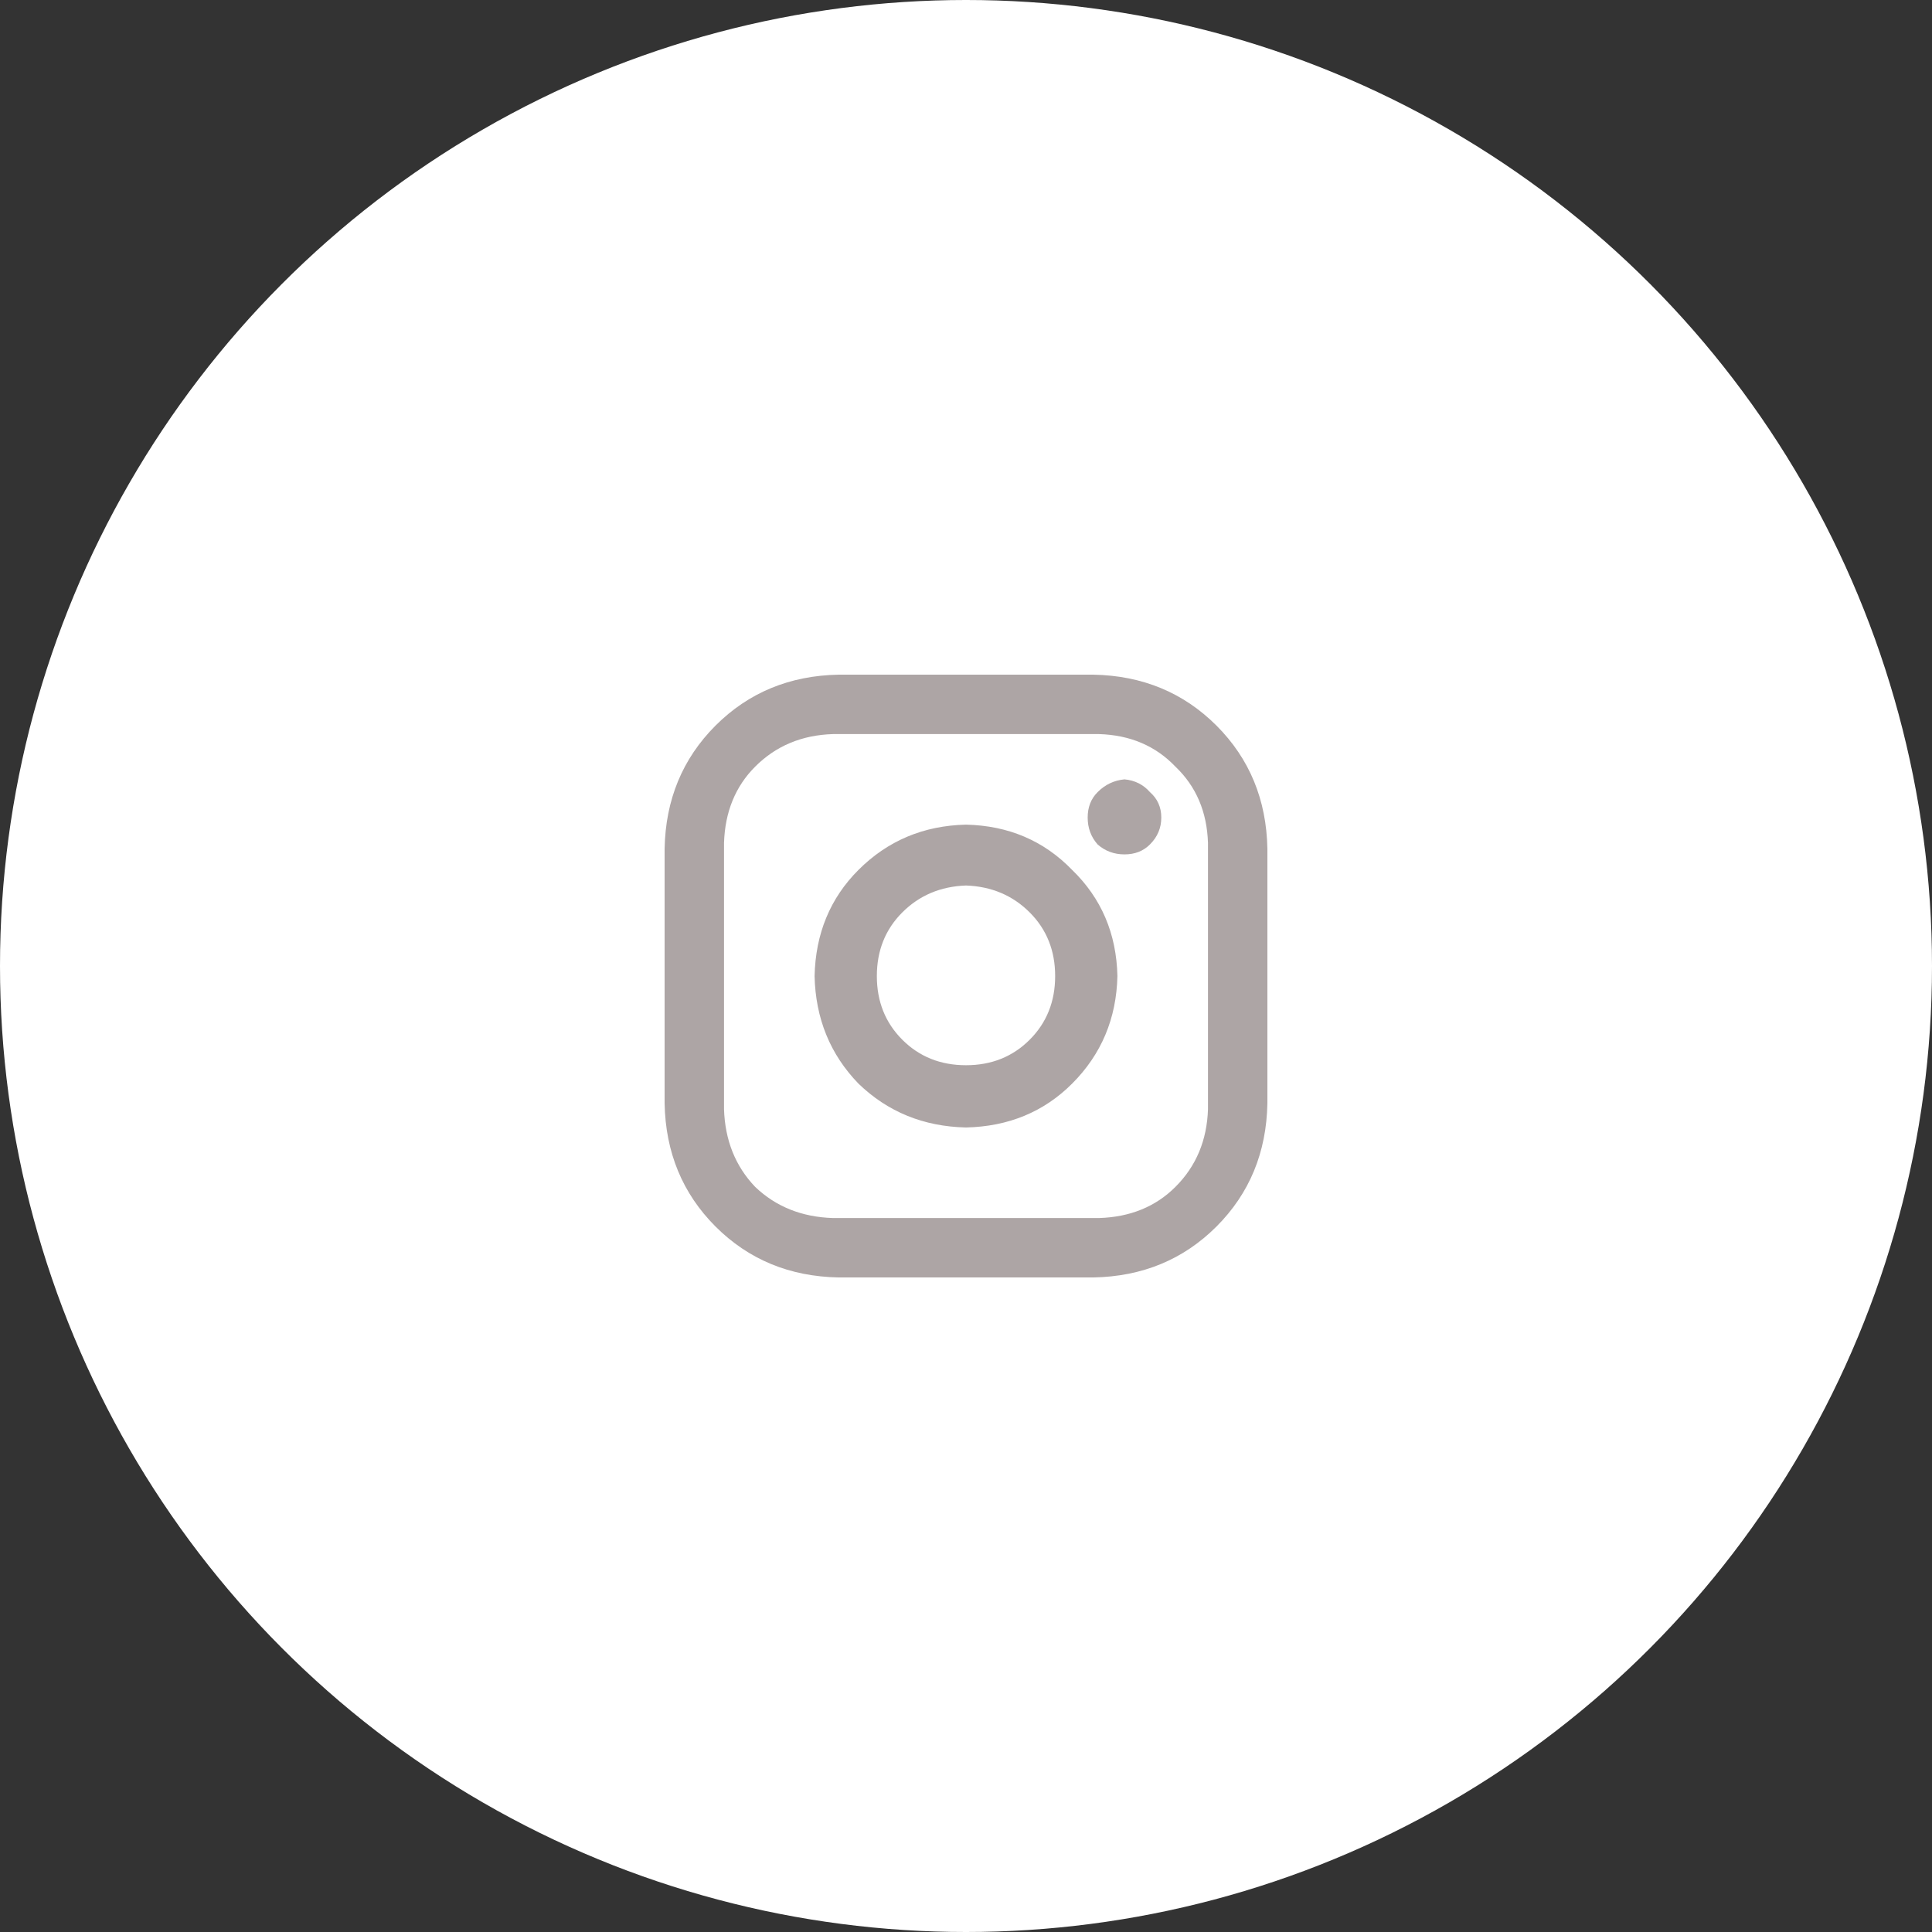 <svg width="48" height="48" viewBox="0 0 48 48" fill="none" xmlns="http://www.w3.org/2000/svg">
<rect x="0" y="0" width="48" height="48" fill="#333333" stroke="none"/>
<circle cx="24" cy="24" r="24" fill="white"/>
<path d="M20.836 16.762H27.164C28.383 16.785 29.402 17.207 30.223 18.027C31.043 18.848 31.465 19.867 31.488 21.086V27.414C31.465 28.633 31.043 29.652 30.223 30.473C29.402 31.293 28.383 31.715 27.164 31.738H20.836C19.617 31.715 18.598 31.293 17.777 30.473C16.957 29.652 16.535 28.633 16.512 27.414V21.086C16.535 19.867 16.957 18.848 17.777 18.027C18.598 17.207 19.617 16.785 20.836 16.762ZM20.695 18.238C19.922 18.262 19.277 18.531 18.762 19.047C18.27 19.539 18.012 20.172 17.988 20.945V27.555C18.012 28.328 18.27 28.973 18.762 29.488C19.277 29.98 19.922 30.238 20.695 30.262H27.305C28.078 30.238 28.711 29.98 29.203 29.488C29.719 28.973 29.988 28.328 30.012 27.555V20.945C29.988 20.172 29.719 19.539 29.203 19.047C28.711 18.531 28.078 18.262 27.305 18.238H20.695ZM27.938 19.363C28.195 19.387 28.406 19.492 28.57 19.68C28.758 19.844 28.852 20.055 28.852 20.312C28.852 20.57 28.758 20.793 28.57 20.98C28.406 21.145 28.195 21.227 27.938 21.227C27.68 21.227 27.457 21.145 27.27 20.98C27.105 20.793 27.023 20.57 27.023 20.312C27.023 20.055 27.105 19.844 27.27 19.68C27.457 19.492 27.68 19.387 27.938 19.363ZM24 20.488C25.055 20.512 25.934 20.887 26.637 21.613C27.363 22.316 27.738 23.195 27.762 24.25C27.738 25.305 27.363 26.195 26.637 26.922C25.934 27.625 25.055 27.988 24 28.012C22.945 27.988 22.055 27.625 21.328 26.922C20.625 26.195 20.262 25.305 20.238 24.25C20.262 23.195 20.625 22.316 21.328 21.613C22.055 20.887 22.945 20.512 24 20.488ZM24 22C23.367 22.023 22.84 22.246 22.418 22.668C21.996 23.09 21.785 23.617 21.785 24.25C21.785 24.883 21.996 25.41 22.418 25.832C22.84 26.254 23.367 26.465 24 26.465C24.633 26.465 25.16 26.254 25.582 25.832C26.004 25.41 26.215 24.883 26.215 24.25C26.215 23.617 26.004 23.09 25.582 22.668C25.16 22.246 24.633 22.023 24 22Z" fill="#ADA5A5"/>
</svg>
